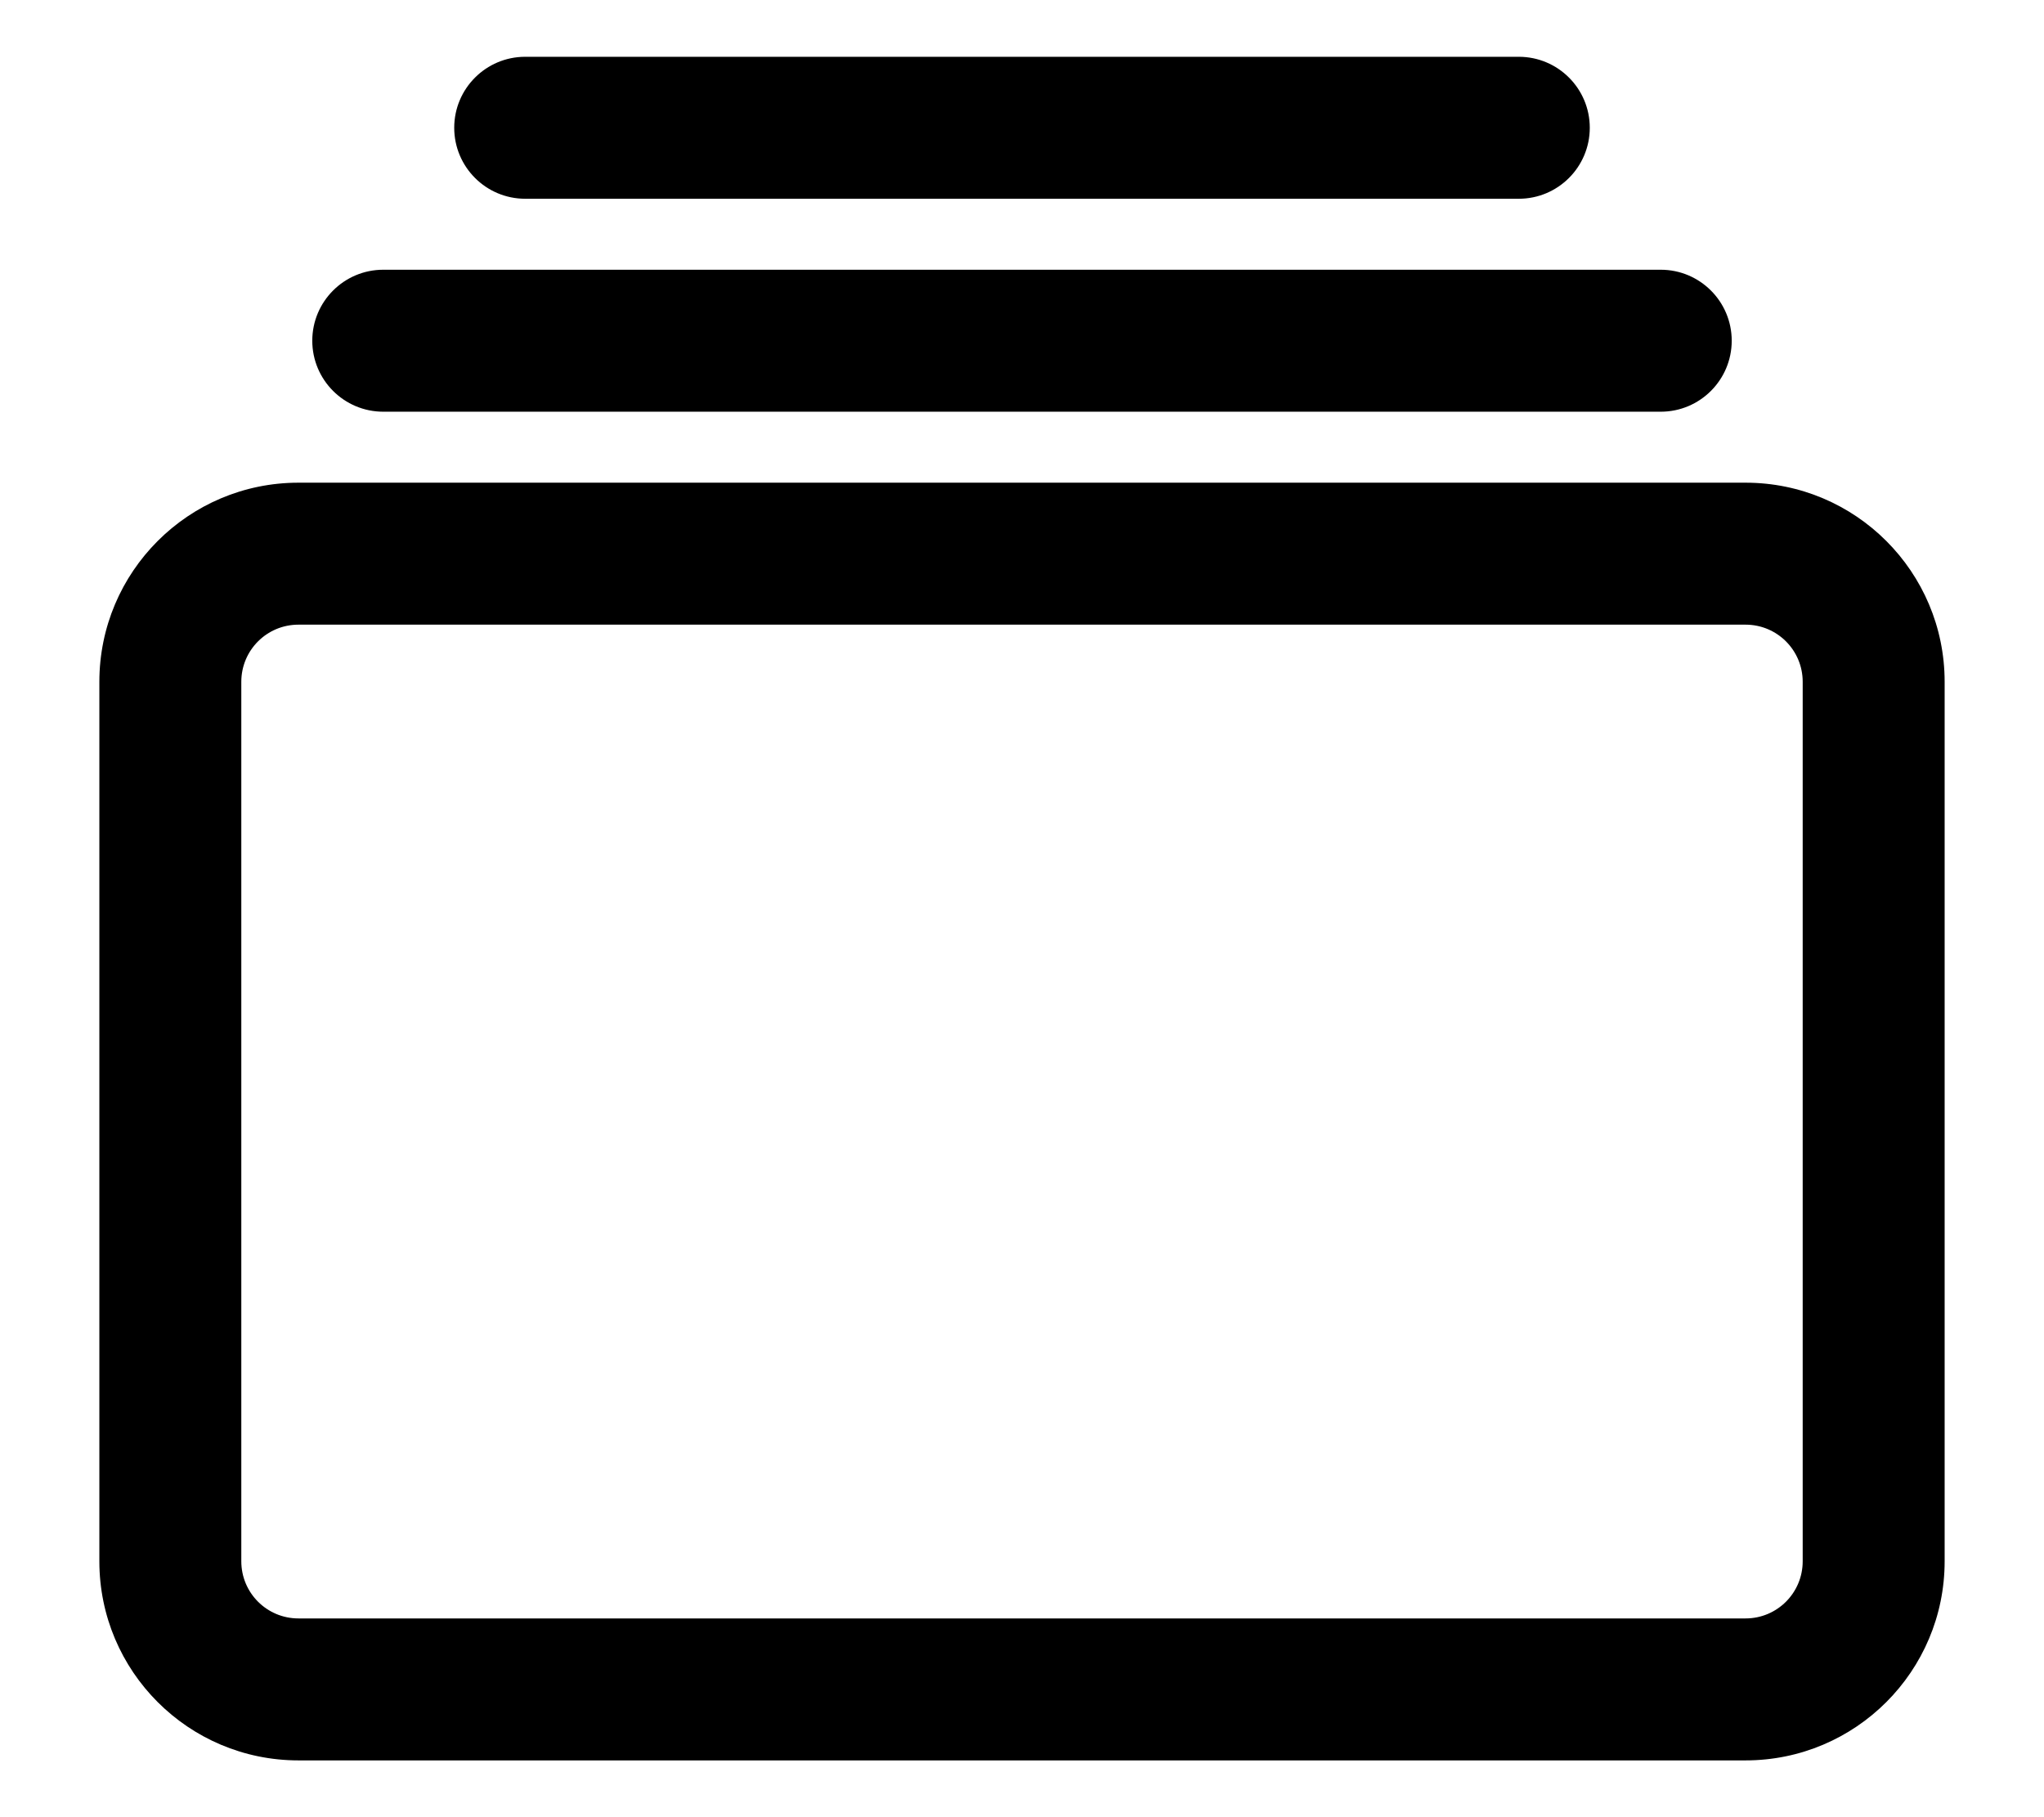 <?xml version='1.0' encoding='utf-8'?>
<svg xmlns="http://www.w3.org/2000/svg" width="18" height="16" viewBox="0 0 18 16" fill="none">
<path fill-rule="evenodd" clip-rule="evenodd" d="M2.628 5.5C2.35 5.5 2.125 5.725 2.125 6.003V13.747C2.125 14.025 2.35 14.25 2.628 14.25H15.372C15.65 14.25 15.875 14.025 15.875 13.747V6.003C15.875 5.725 15.65 5.5 15.372 5.5H2.628ZM0.875 6.003C0.875 5.035 1.66 4.25 2.628 4.25H15.372C16.34 4.25 17.125 5.035 17.125 6.003V13.747C17.125 14.715 16.34 15.5 15.372 15.5H2.628C1.66 15.5 0.875 14.715 0.875 13.747V6.003Z" fill="currentColor" />
<path fill-rule="evenodd" clip-rule="evenodd" d="M4 1.125C4 0.78 4.28 0.5 4.625 0.5H13.375C13.72 0.5 14 0.78 14 1.125C14 1.47 13.72 1.75 13.375 1.75H4.625C4.28 1.75 4 1.47 4 1.125Z" fill="currentColor" />
<path fill-rule="evenodd" clip-rule="evenodd" d="M2.75 3C2.75 2.655 3.03 2.375 3.375 2.375H14.625C14.97 2.375 15.25 2.655 15.25 3C15.25 3.345 14.97 3.625 14.625 3.625H3.375C3.03 3.625 2.75 3.345 2.75 3Z" fill="currentColor" />
</svg>